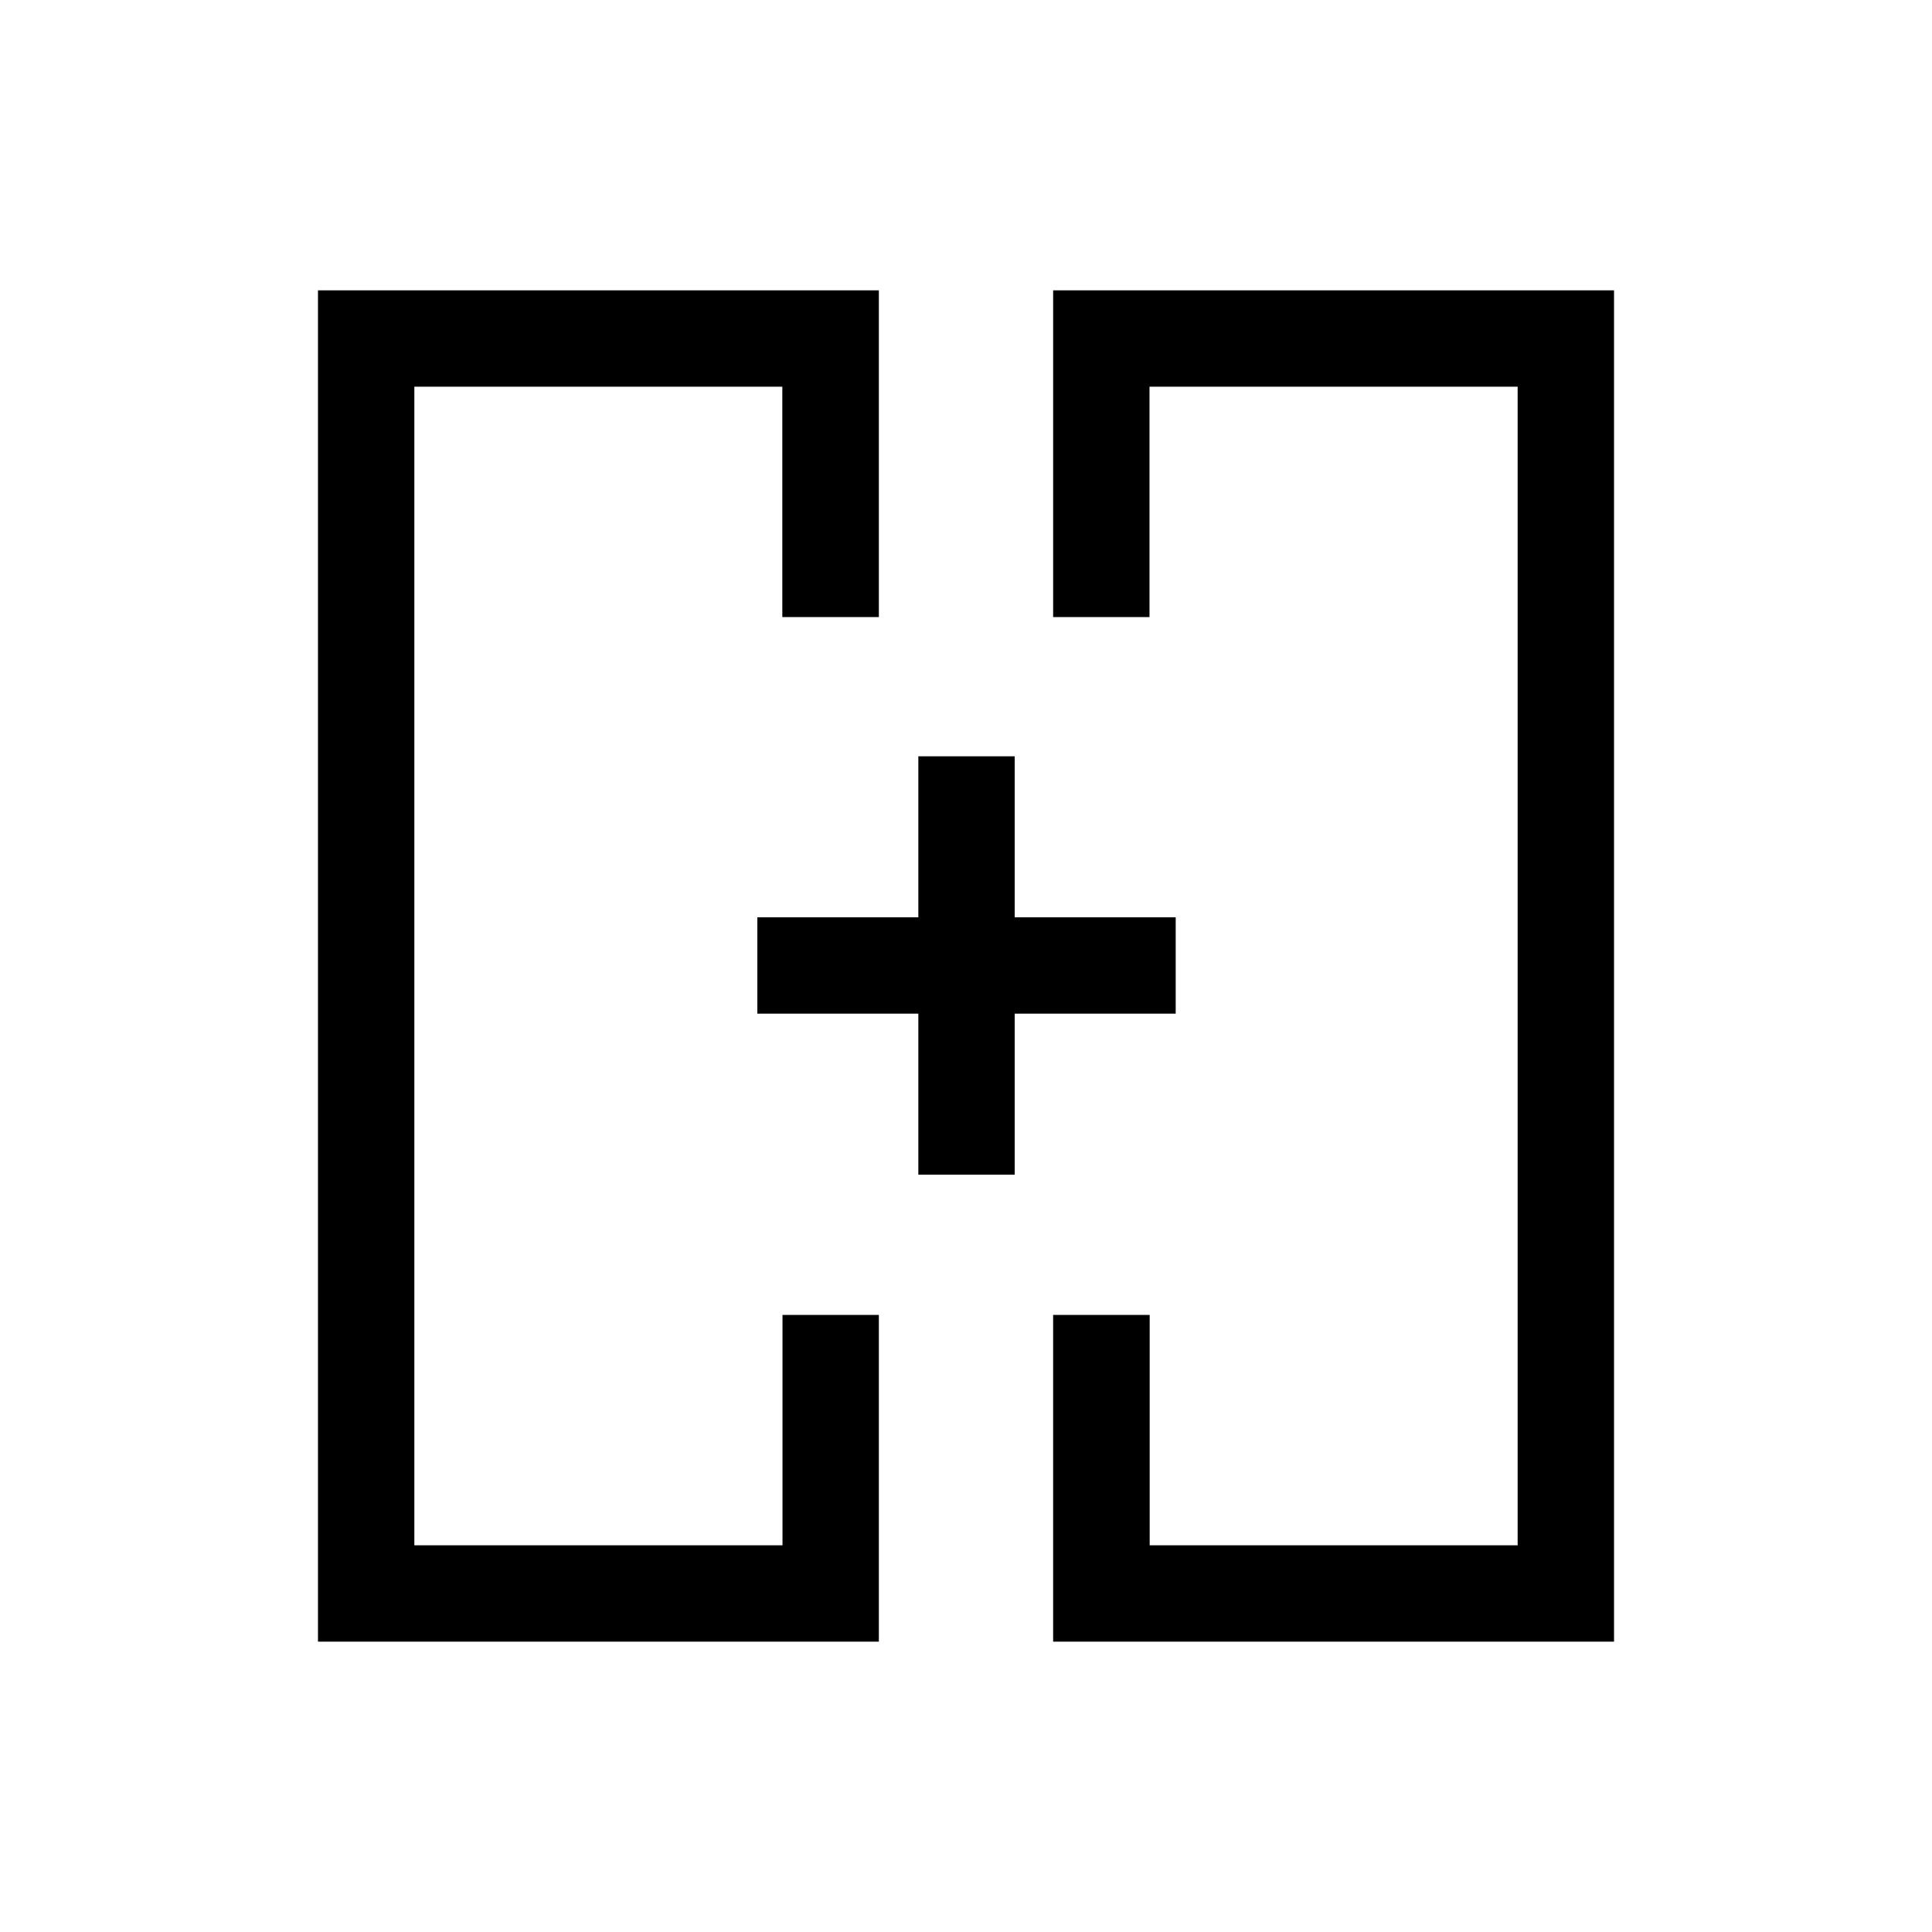 <svg xmlns="http://www.w3.org/2000/svg" height="40" viewBox="0 -960 960 960" width="40"><path d="M376.32-480Zm207.88 0ZM158-144.27v-671.46h278.7v162.35h-47.97v-114.47H205.89v575.7h182.93v-114.47H436.7v162.35H158Zm365.3 0v-162.35h47.97v114.47h182.84v-575.7H571.18v114.47H523.3v-162.35H802v671.46H523.3Zm-66.98-232.05v-80h-80v-47.88h80v-80h47.88v80h80v47.88h-80v80h-47.88Z"/></svg>